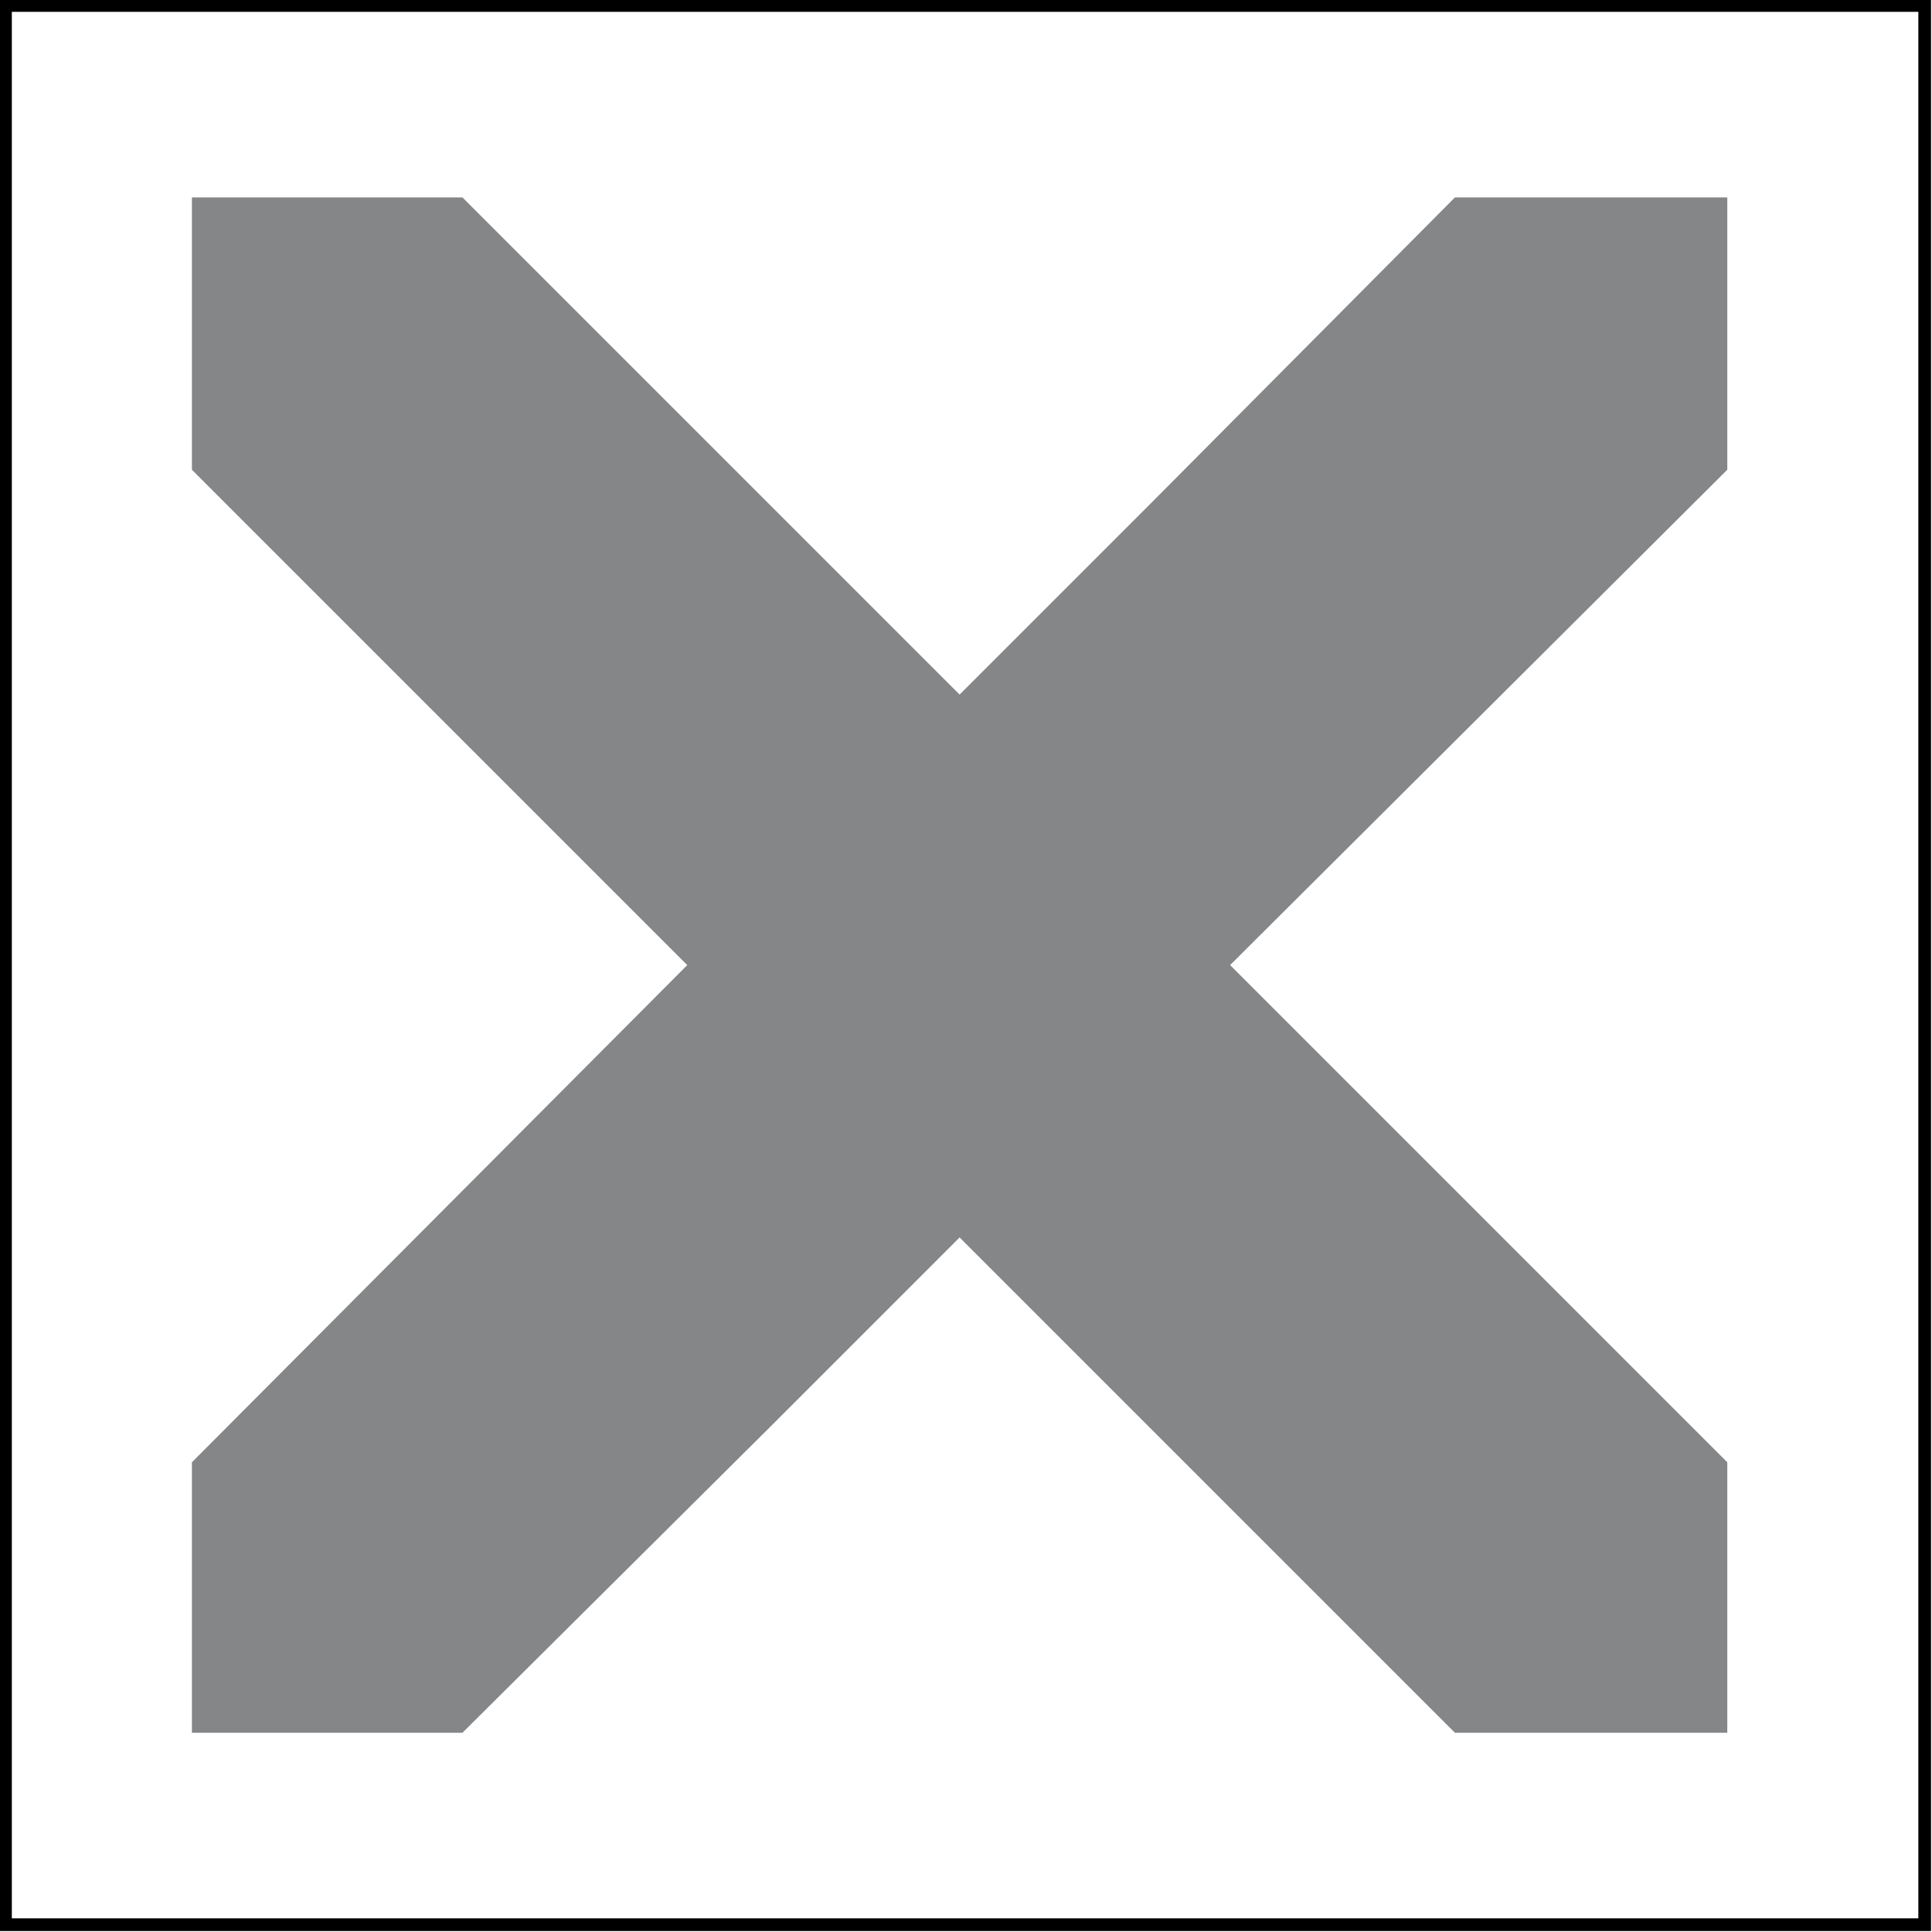 <?xml version="1.0" encoding="UTF-8"?>
<!DOCTYPE svg PUBLIC "-//W3C//DTD SVG 1.0//EN" "http://www.w3.org/TR/2001/REC-SVG-20010904/DTD/svg10.dtd">
<!-- Creator: CorelDRAW X8 -->
<svg xmlns="http://www.w3.org/2000/svg" xml:space="preserve" width="100%" height="100%" version="1.0" style="shape-rendering:geometricPrecision; text-rendering:geometricPrecision; image-rendering:optimizeQuality; fill-rule:evenodd; clip-rule:evenodd"
viewBox="0 0 1057 1057"
 xmlns:xlink="http://www.w3.org/1999/xlink">
 <defs>
  <style type="text/css">
   <![CDATA[
    .str0 {stroke:black;stroke-width:6.945}
    .fil1 {fill:none}
    .fil0 {fill:#848688}
   ]]>
  </style>
 </defs>
 <g id="Layer_x0020_1">
  <polygon class="fil0" points="420,275 525,380 630,275 630,275 796,108 945,108 945,257 673,528 945,800 945,948 796,948 630,782 630,782 525,677 420,782 420,782 253,948 105,948 105,800 376,528 105,257 105,108 253,108 420,275 "/>
  <rect class="fil1 str0" x="3" y="3" width="1050" height="1050"/>
 </g>
</svg>
